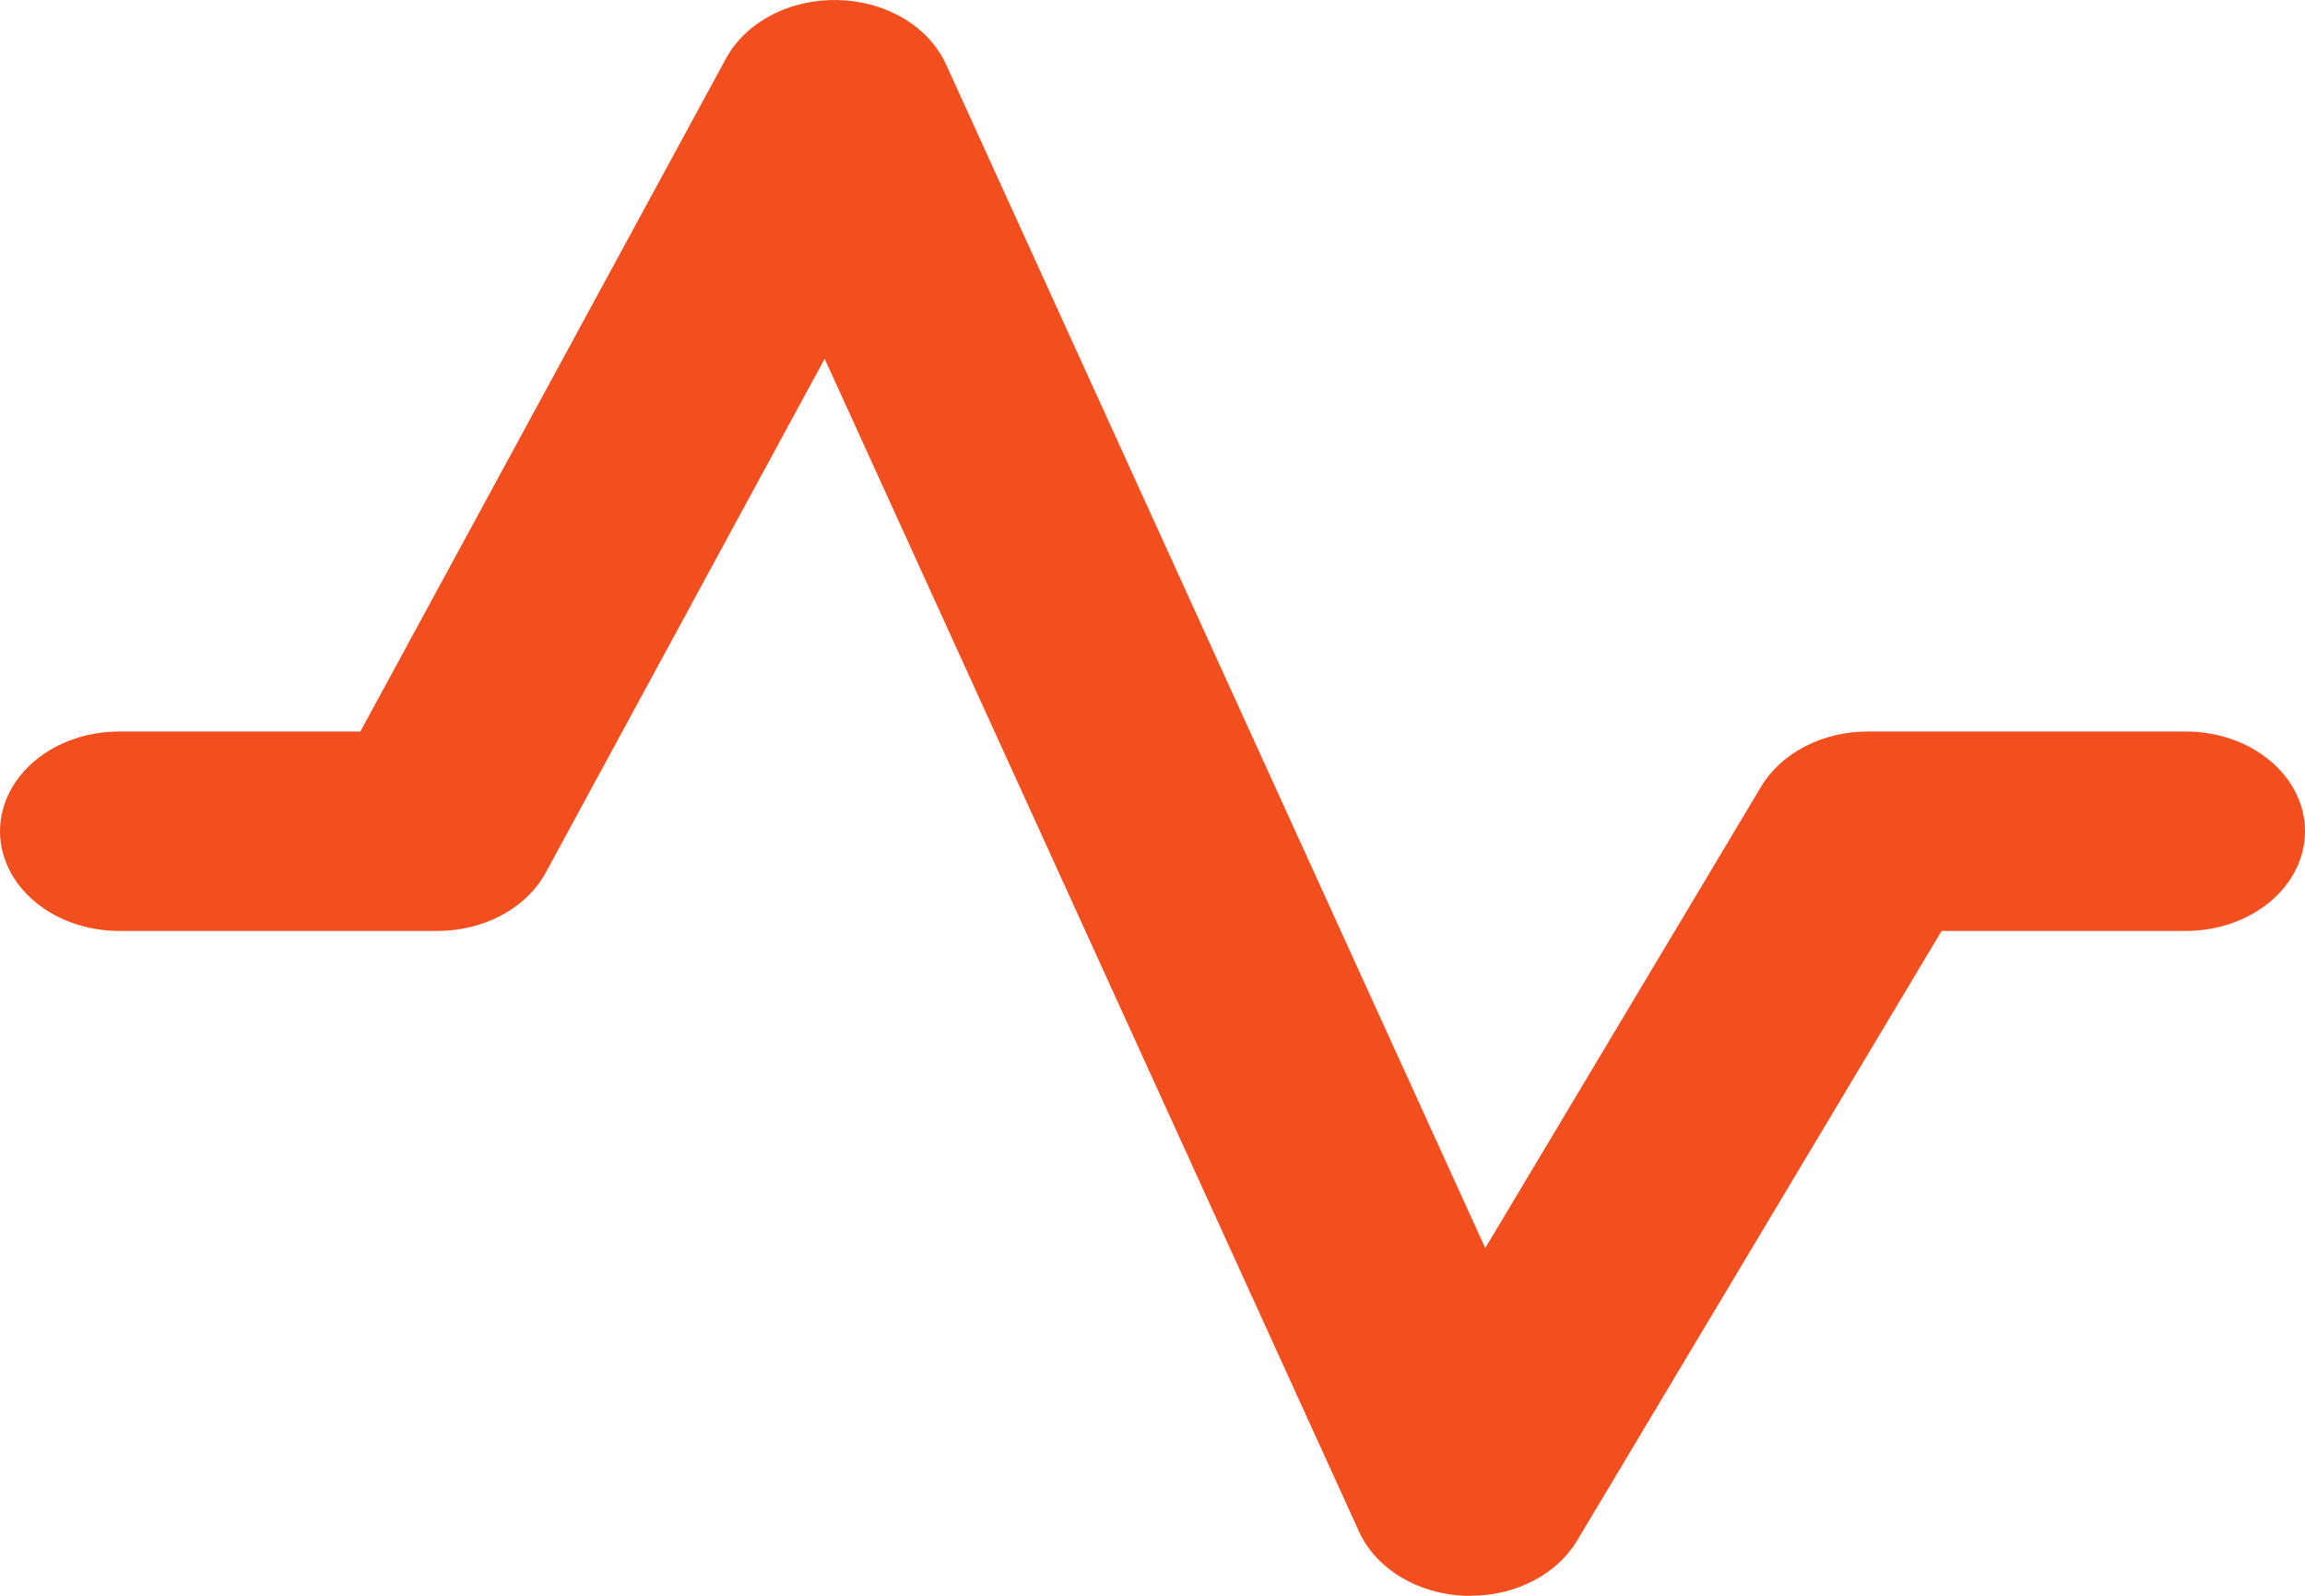 <svg width="39" height="27" viewBox="0 0 39 27" fill="none" xmlns="http://www.w3.org/2000/svg">
<path id="Vector" d="M39 14.064C39 14.511 38.788 14.941 38.409 15.257C38.031 15.573 37.518 15.751 36.983 15.751H32.851L26.683 26.068C26.515 26.348 26.258 26.583 25.939 26.748C25.621 26.913 25.254 27 24.879 27H24.778C24.387 26.983 24.01 26.872 23.694 26.679C23.377 26.486 23.134 26.221 22.995 25.915L13.953 6.07L9.232 14.767C9.071 15.061 8.813 15.31 8.487 15.485C8.162 15.659 7.783 15.752 7.397 15.751H2.017C1.482 15.751 0.969 15.573 0.591 15.257C0.213 14.941 0 14.511 0 14.064C0 13.617 0.213 13.187 0.591 12.871C0.969 12.554 1.482 12.377 2.017 12.377H6.097L12.285 0.987C12.45 0.685 12.718 0.429 13.056 0.254C13.394 0.078 13.787 -0.01 14.184 0.001C14.582 0.011 14.967 0.12 15.291 0.313C15.615 0.506 15.863 0.775 16.005 1.086L25.13 21.117L29.8 13.305C29.968 13.025 30.226 12.791 30.544 12.627C30.863 12.463 31.23 12.376 31.603 12.377H36.983C37.518 12.377 38.031 12.554 38.409 12.871C38.788 13.187 39 13.617 39 14.064Z" fill="#F24E1E"/>
</svg>

